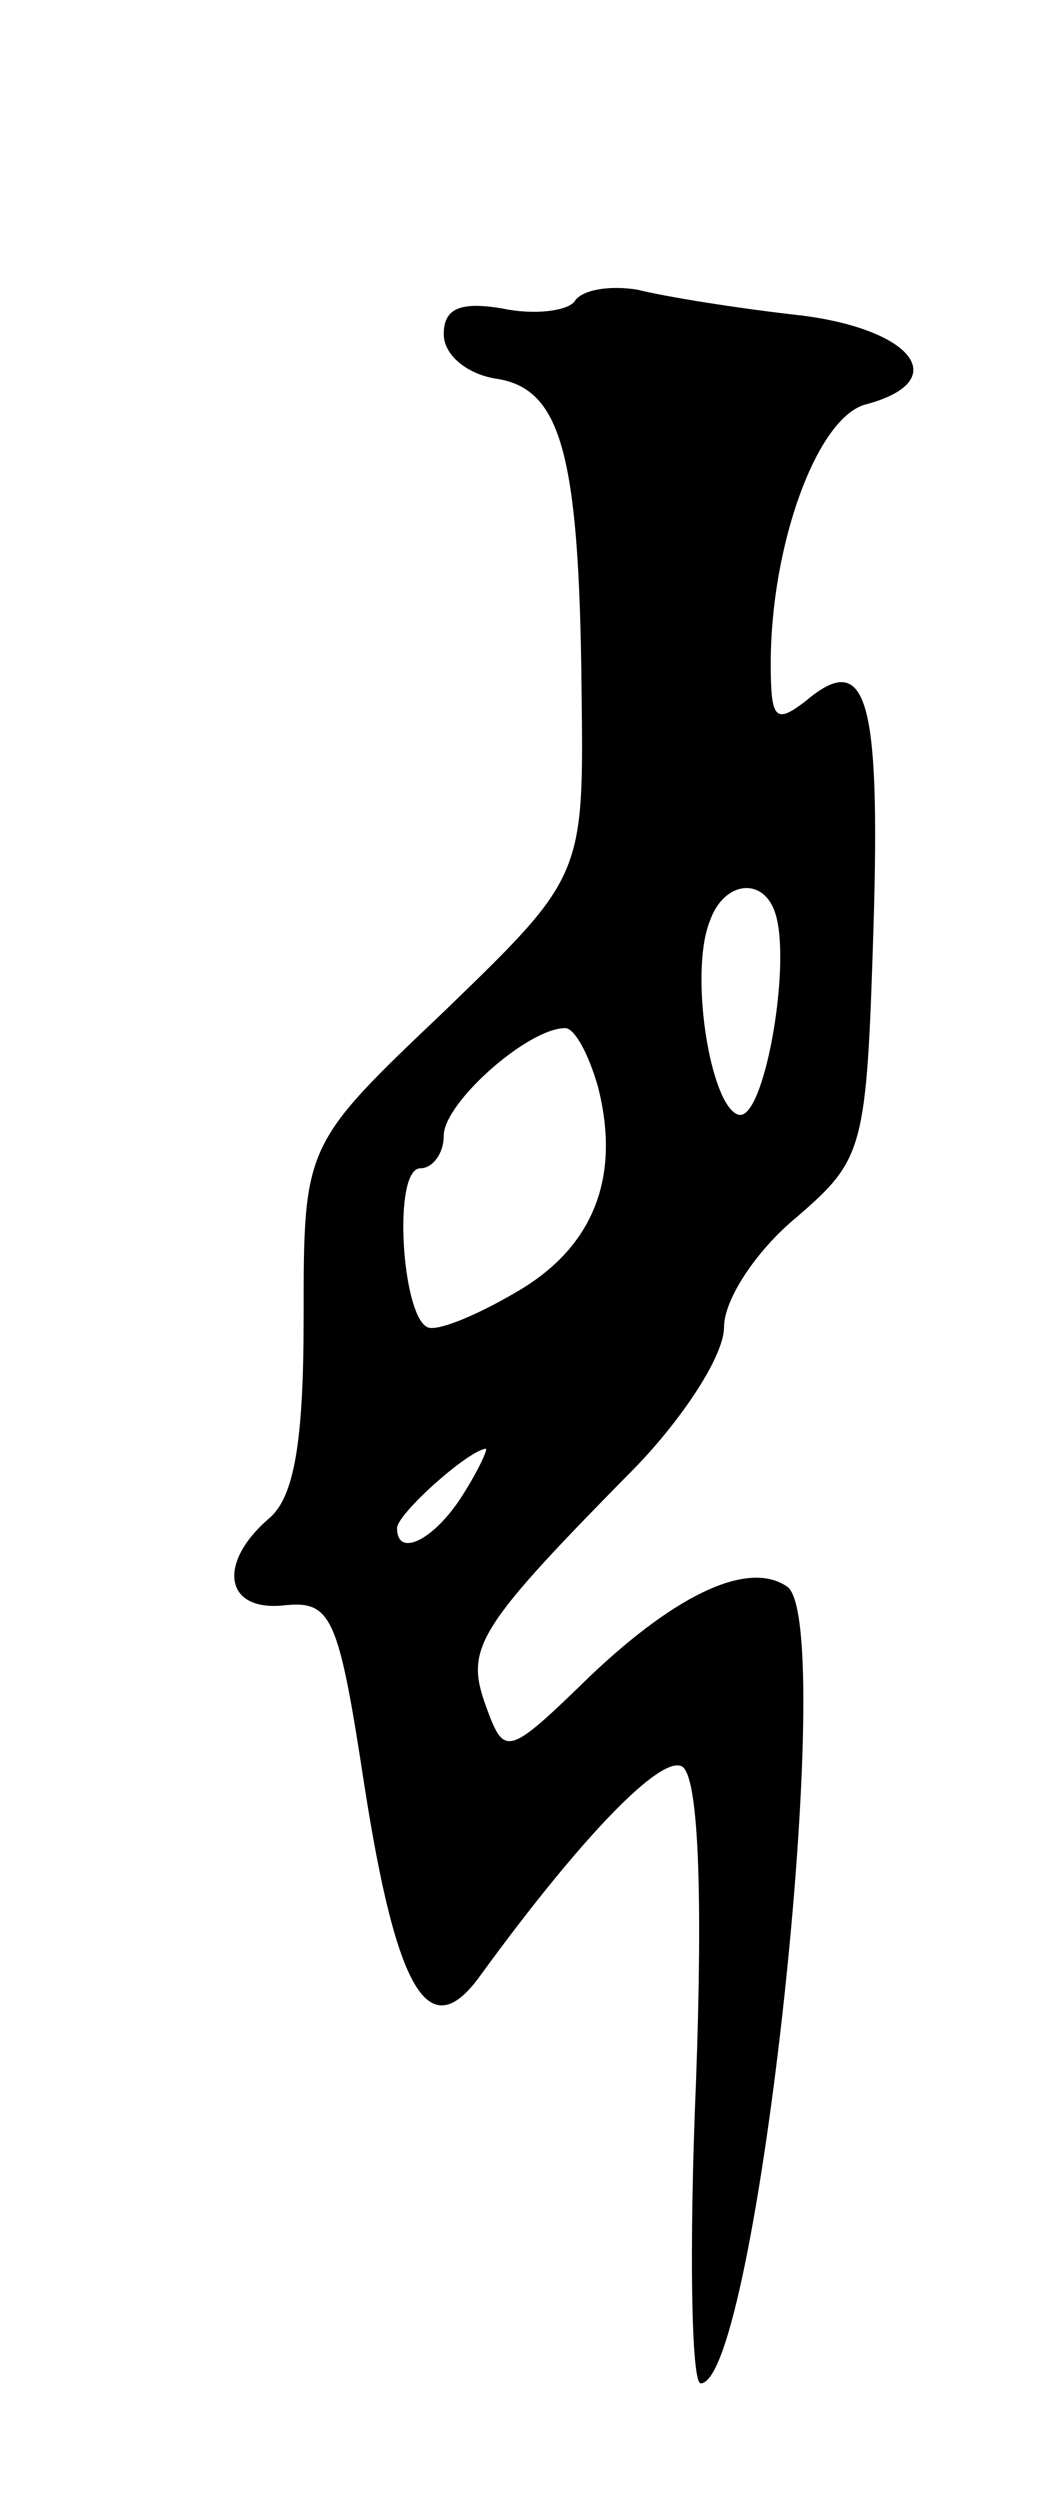<svg version="1.0" xmlns="http://www.w3.org/2000/svg"
 width="45pt" height="107pt" viewBox="0 0 45 107"
 preserveAspectRatio="xMidYMid meet">
<g transform="translate(0,107) scale(0.1,-0.1)"
fill="#000000" stroke="none">
<path d="M246 941 c-3 -4 -17 -6 -31 -3 -18 3 -25 0 -25 -11 0 -9 10 -17 22
-19 28 -4 36 -31 37 -133 1 -80 1 -80 -59 -138 -60 -57 -60 -57 -60 -131 0
-53 -4 -77 -15 -86 -22 -19 -19 -40 7 -37 20 2 23 -5 34 -77 14 -90 28 -112
50 -81 43 59 77 94 86 89 7 -4 9 -53 6 -135 -3 -71 -2 -129 2 -129 24 0 59
326 37 341 -16 11 -46 -2 -84 -38 -36 -35 -37 -35 -45 -13 -9 25 -4 33 65 103
20 21 37 47 37 59 0 12 14 33 31 47 29 25 30 29 33 124 3 99 -3 119 -29 97
-13 -10 -15 -8 -15 16 0 51 20 106 41 111 37 10 20 32 -28 38 -27 3 -58 8 -70
11 -12 2 -24 0 -27 -5z m86 -262 c7 -22 -5 -90 -16 -86 -12 4 -21 61 -12 83 6
17 23 19 28 3z m-76 -74 c10 -39 -2 -69 -35 -88 -17 -10 -34 -17 -38 -15 -11
5 -15 68 -3 68 5 0 10 6 10 14 0 14 36 46 52 46 4 0 10 -11 14 -25z m-58 -175
c-12 -19 -28 -27 -28 -14 0 6 30 33 38 34 1 0 -3 -9 -10 -20z"/>
</g>
</svg>
